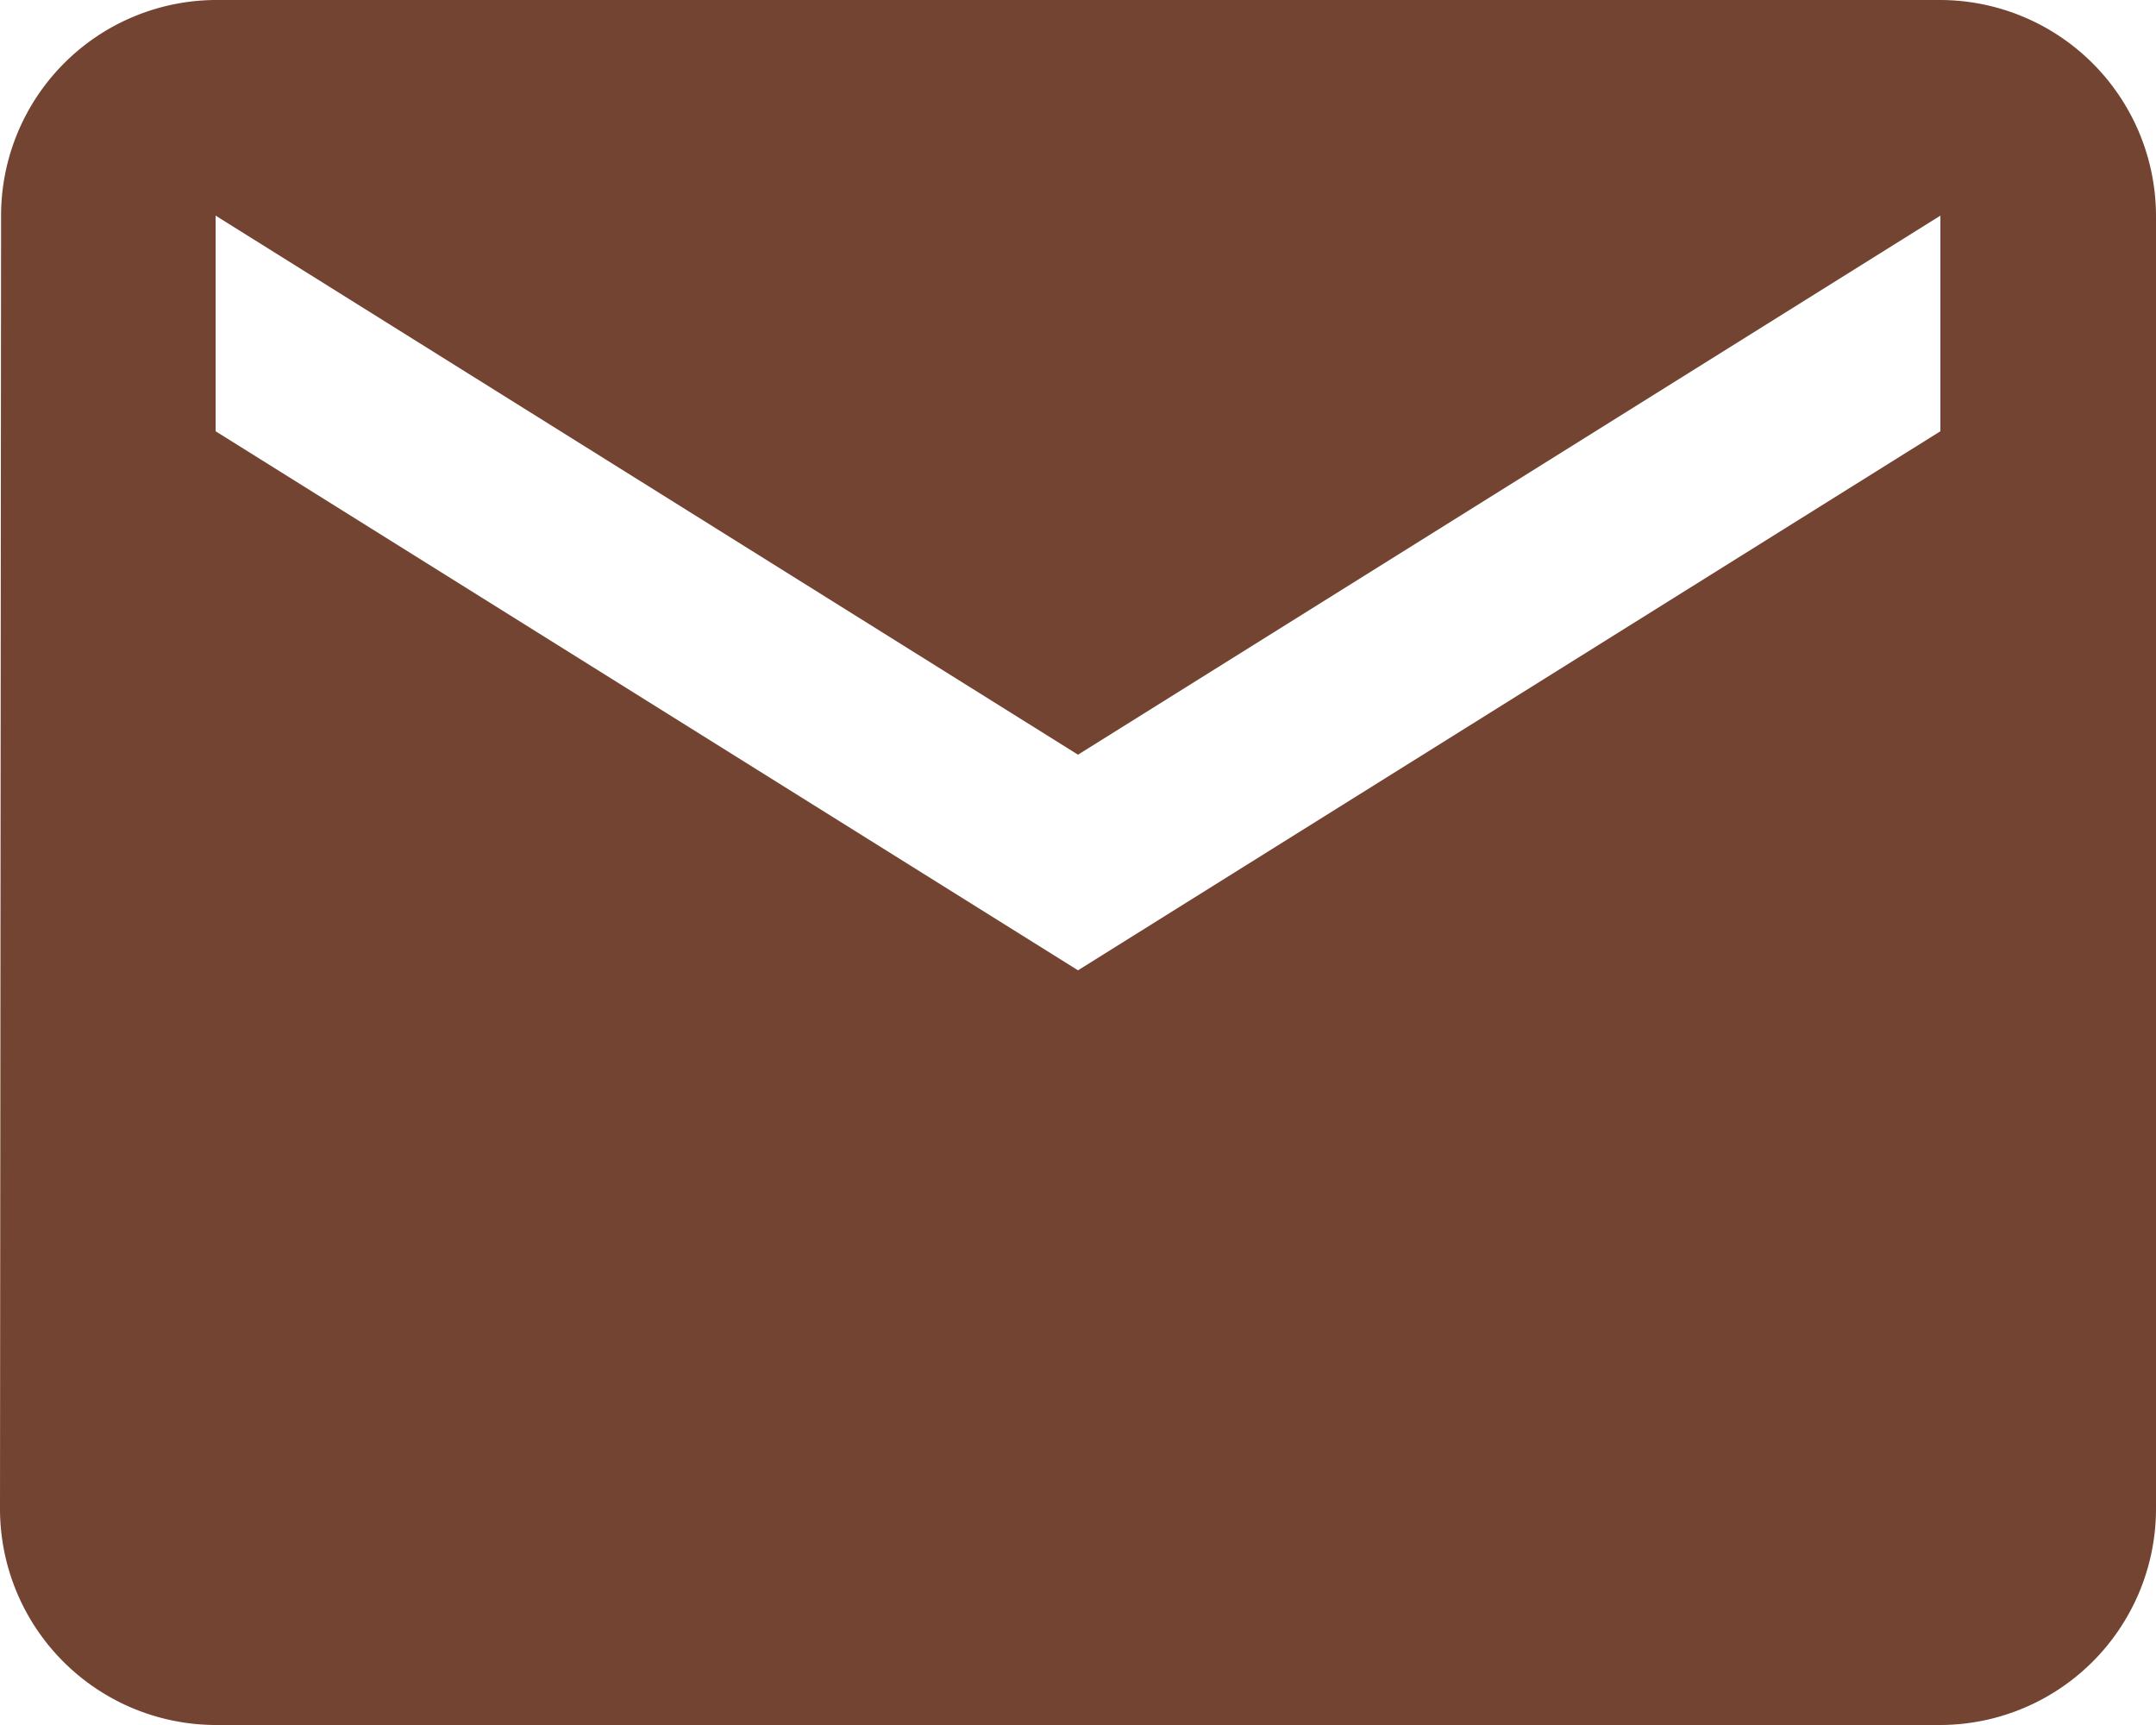 <svg xmlns="http://www.w3.org/2000/svg" width="30" height="24" viewBox="0 0 30 24">
  <path id="Icon_material-email" data-name="Icon material-email" d="M30,6H6A3,3,0,0,0,3.015,9L3,27a3.009,3.009,0,0,0,3,3H30a3.009,3.009,0,0,0,3-3V9A3.009,3.009,0,0,0,30,6Zm0,6L18,19.5,6,12V9l12,7.5L30,9Z" transform="translate(-3 -6)" fill="#734432"/>
</svg>
